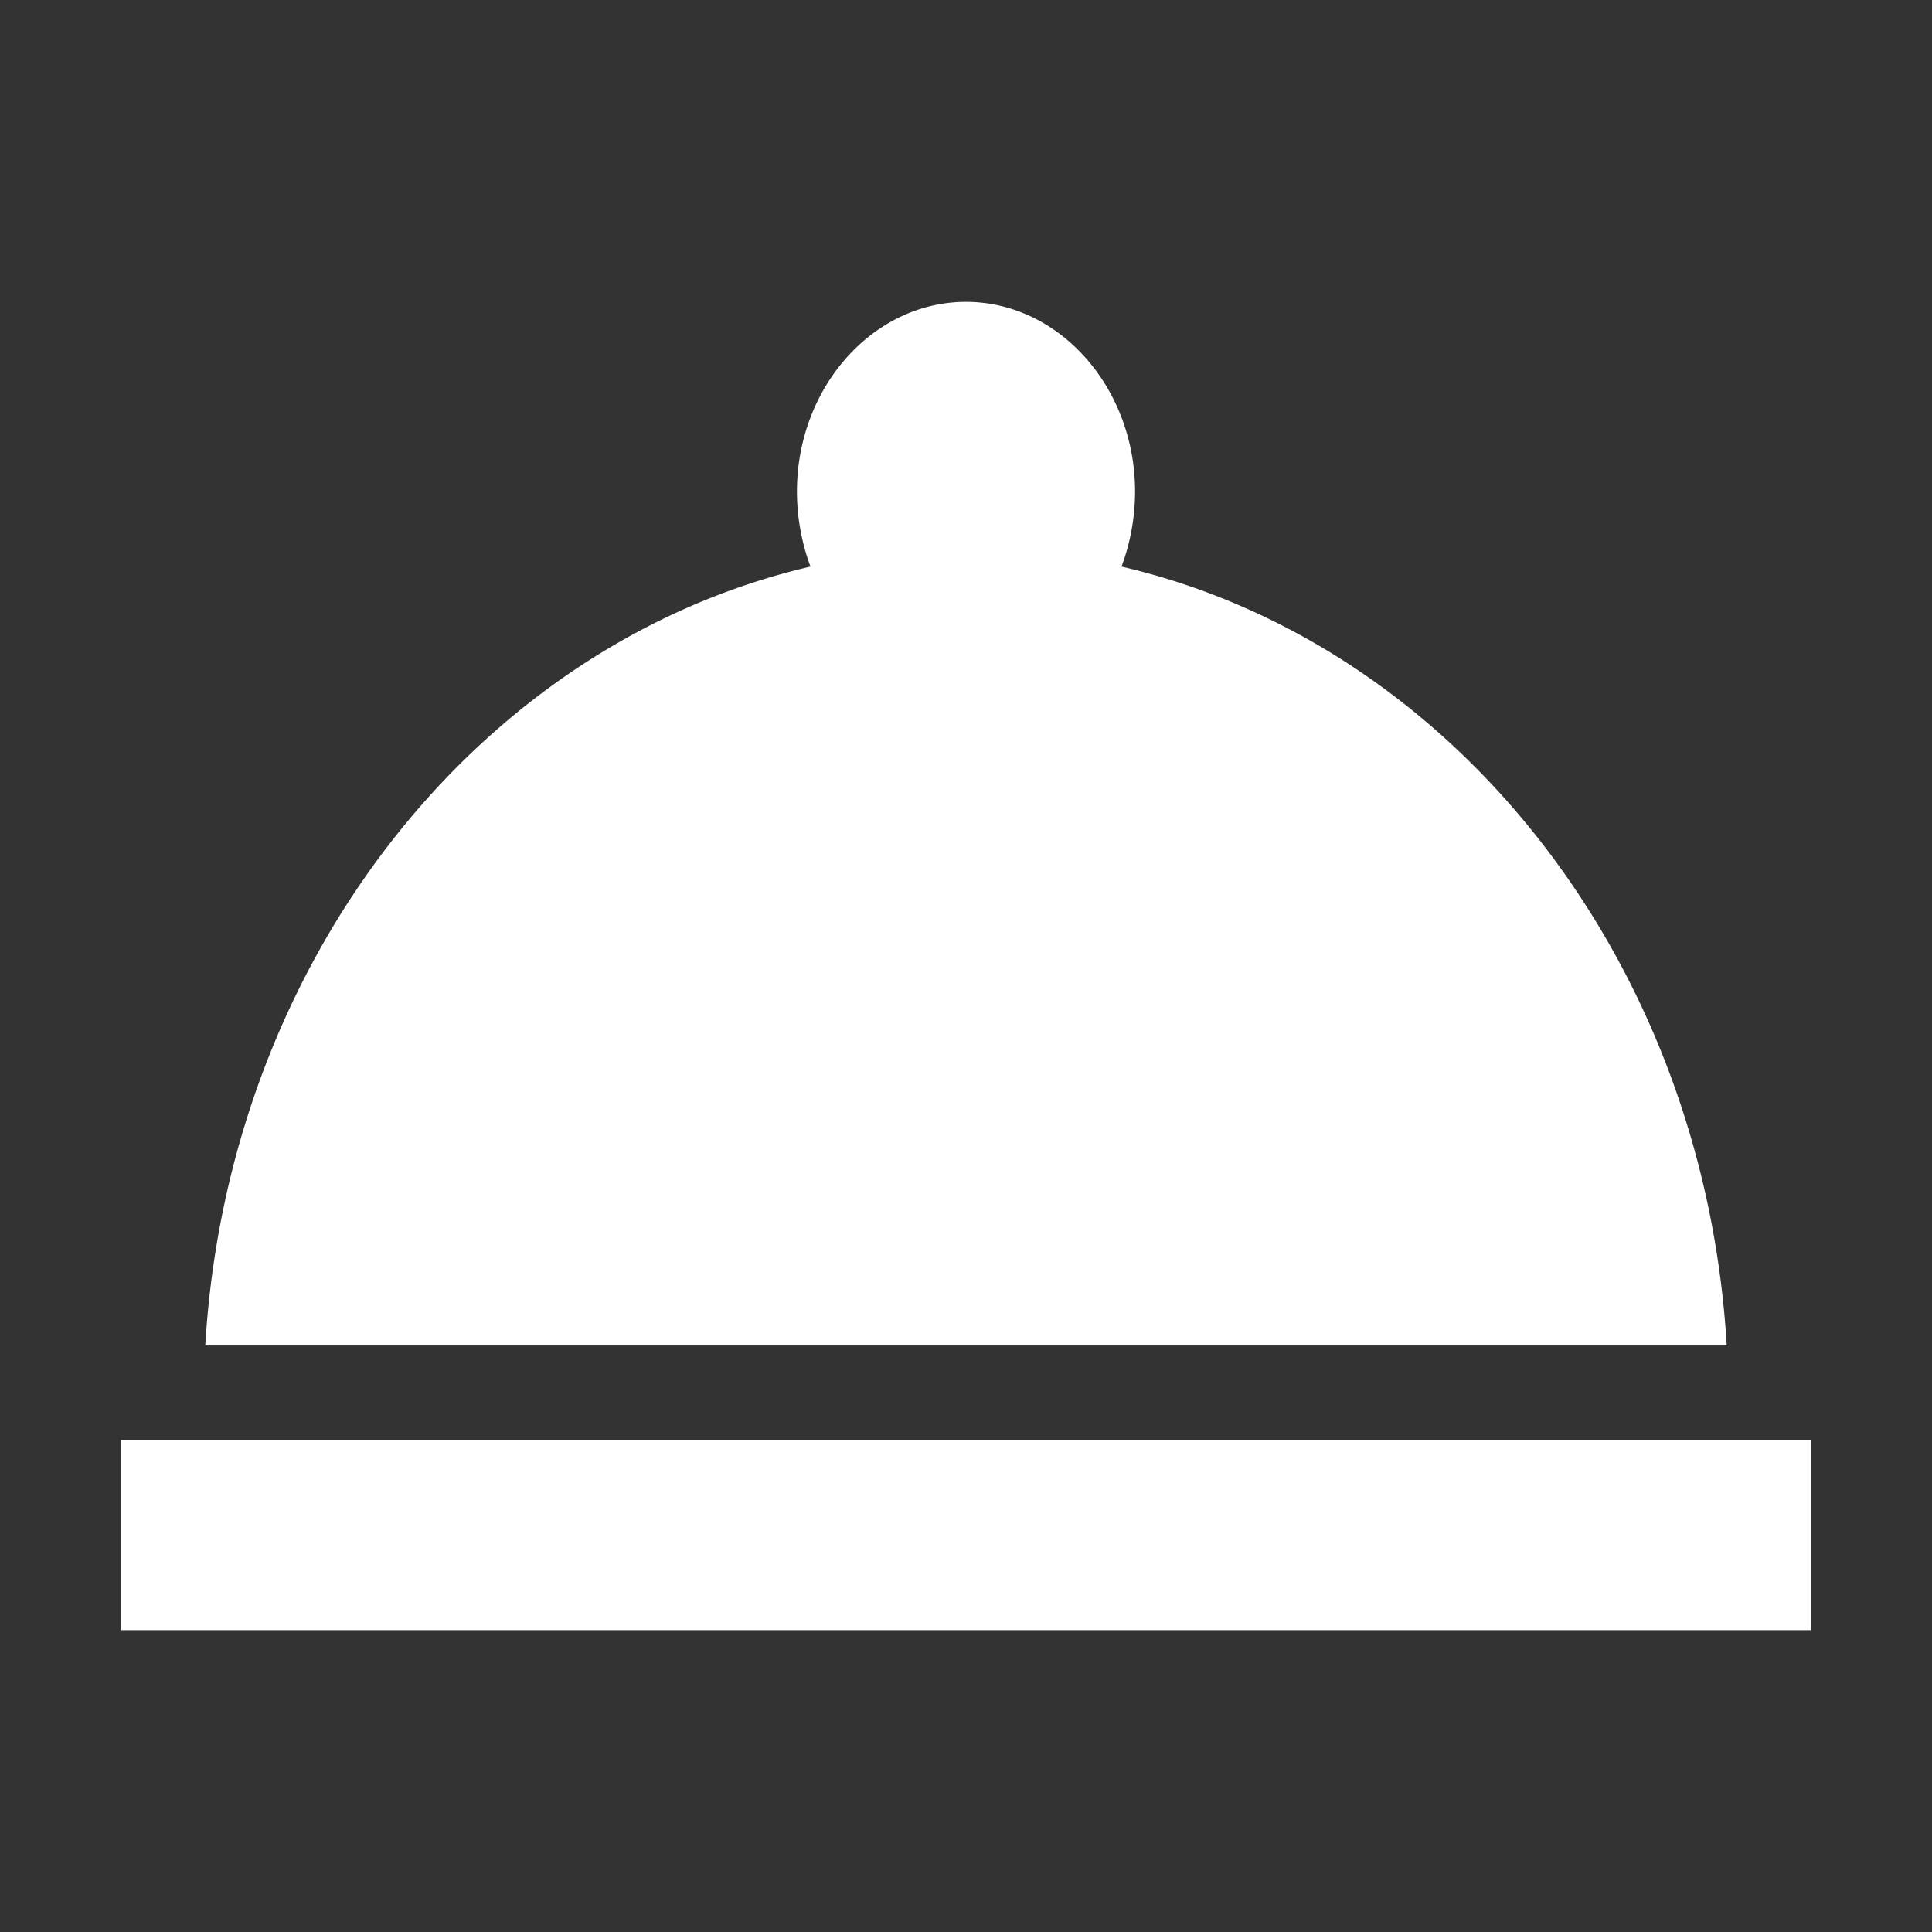 <svg id="baseline-room_service-24px" xmlns="http://www.w3.org/2000/svg" viewBox="0 0 64 64">
  <rect x="0" y="0" width="64" height="64" fill="#333333" stroke="none"/>
  <defs>
    <style>
      .cls-1 {
        fill: none;
      }

      .cls-2 {
        fill: #fff;
      }
    </style>
  </defs>
  <path id="Path_155" data-name="Path 155" class="cls-1" d="M0,0H64V64H0Z"/>
  <path id="Path_156" data-name="Path 156" class="cls-2" d="M2,42.714H58V49H2ZM35.152,13.769a7.175,7.175,0,0,0,.448-2.483C35.6,7.829,33.08,5,30,5s-5.6,2.829-5.6,6.286a7.176,7.176,0,0,0,.448,2.483C13.9,16.314,5.556,26.78,4.8,39.571H55.2C54.444,26.78,46.1,16.314,35.152,13.769Z" transform="translate(2 5)"/>
</svg>
